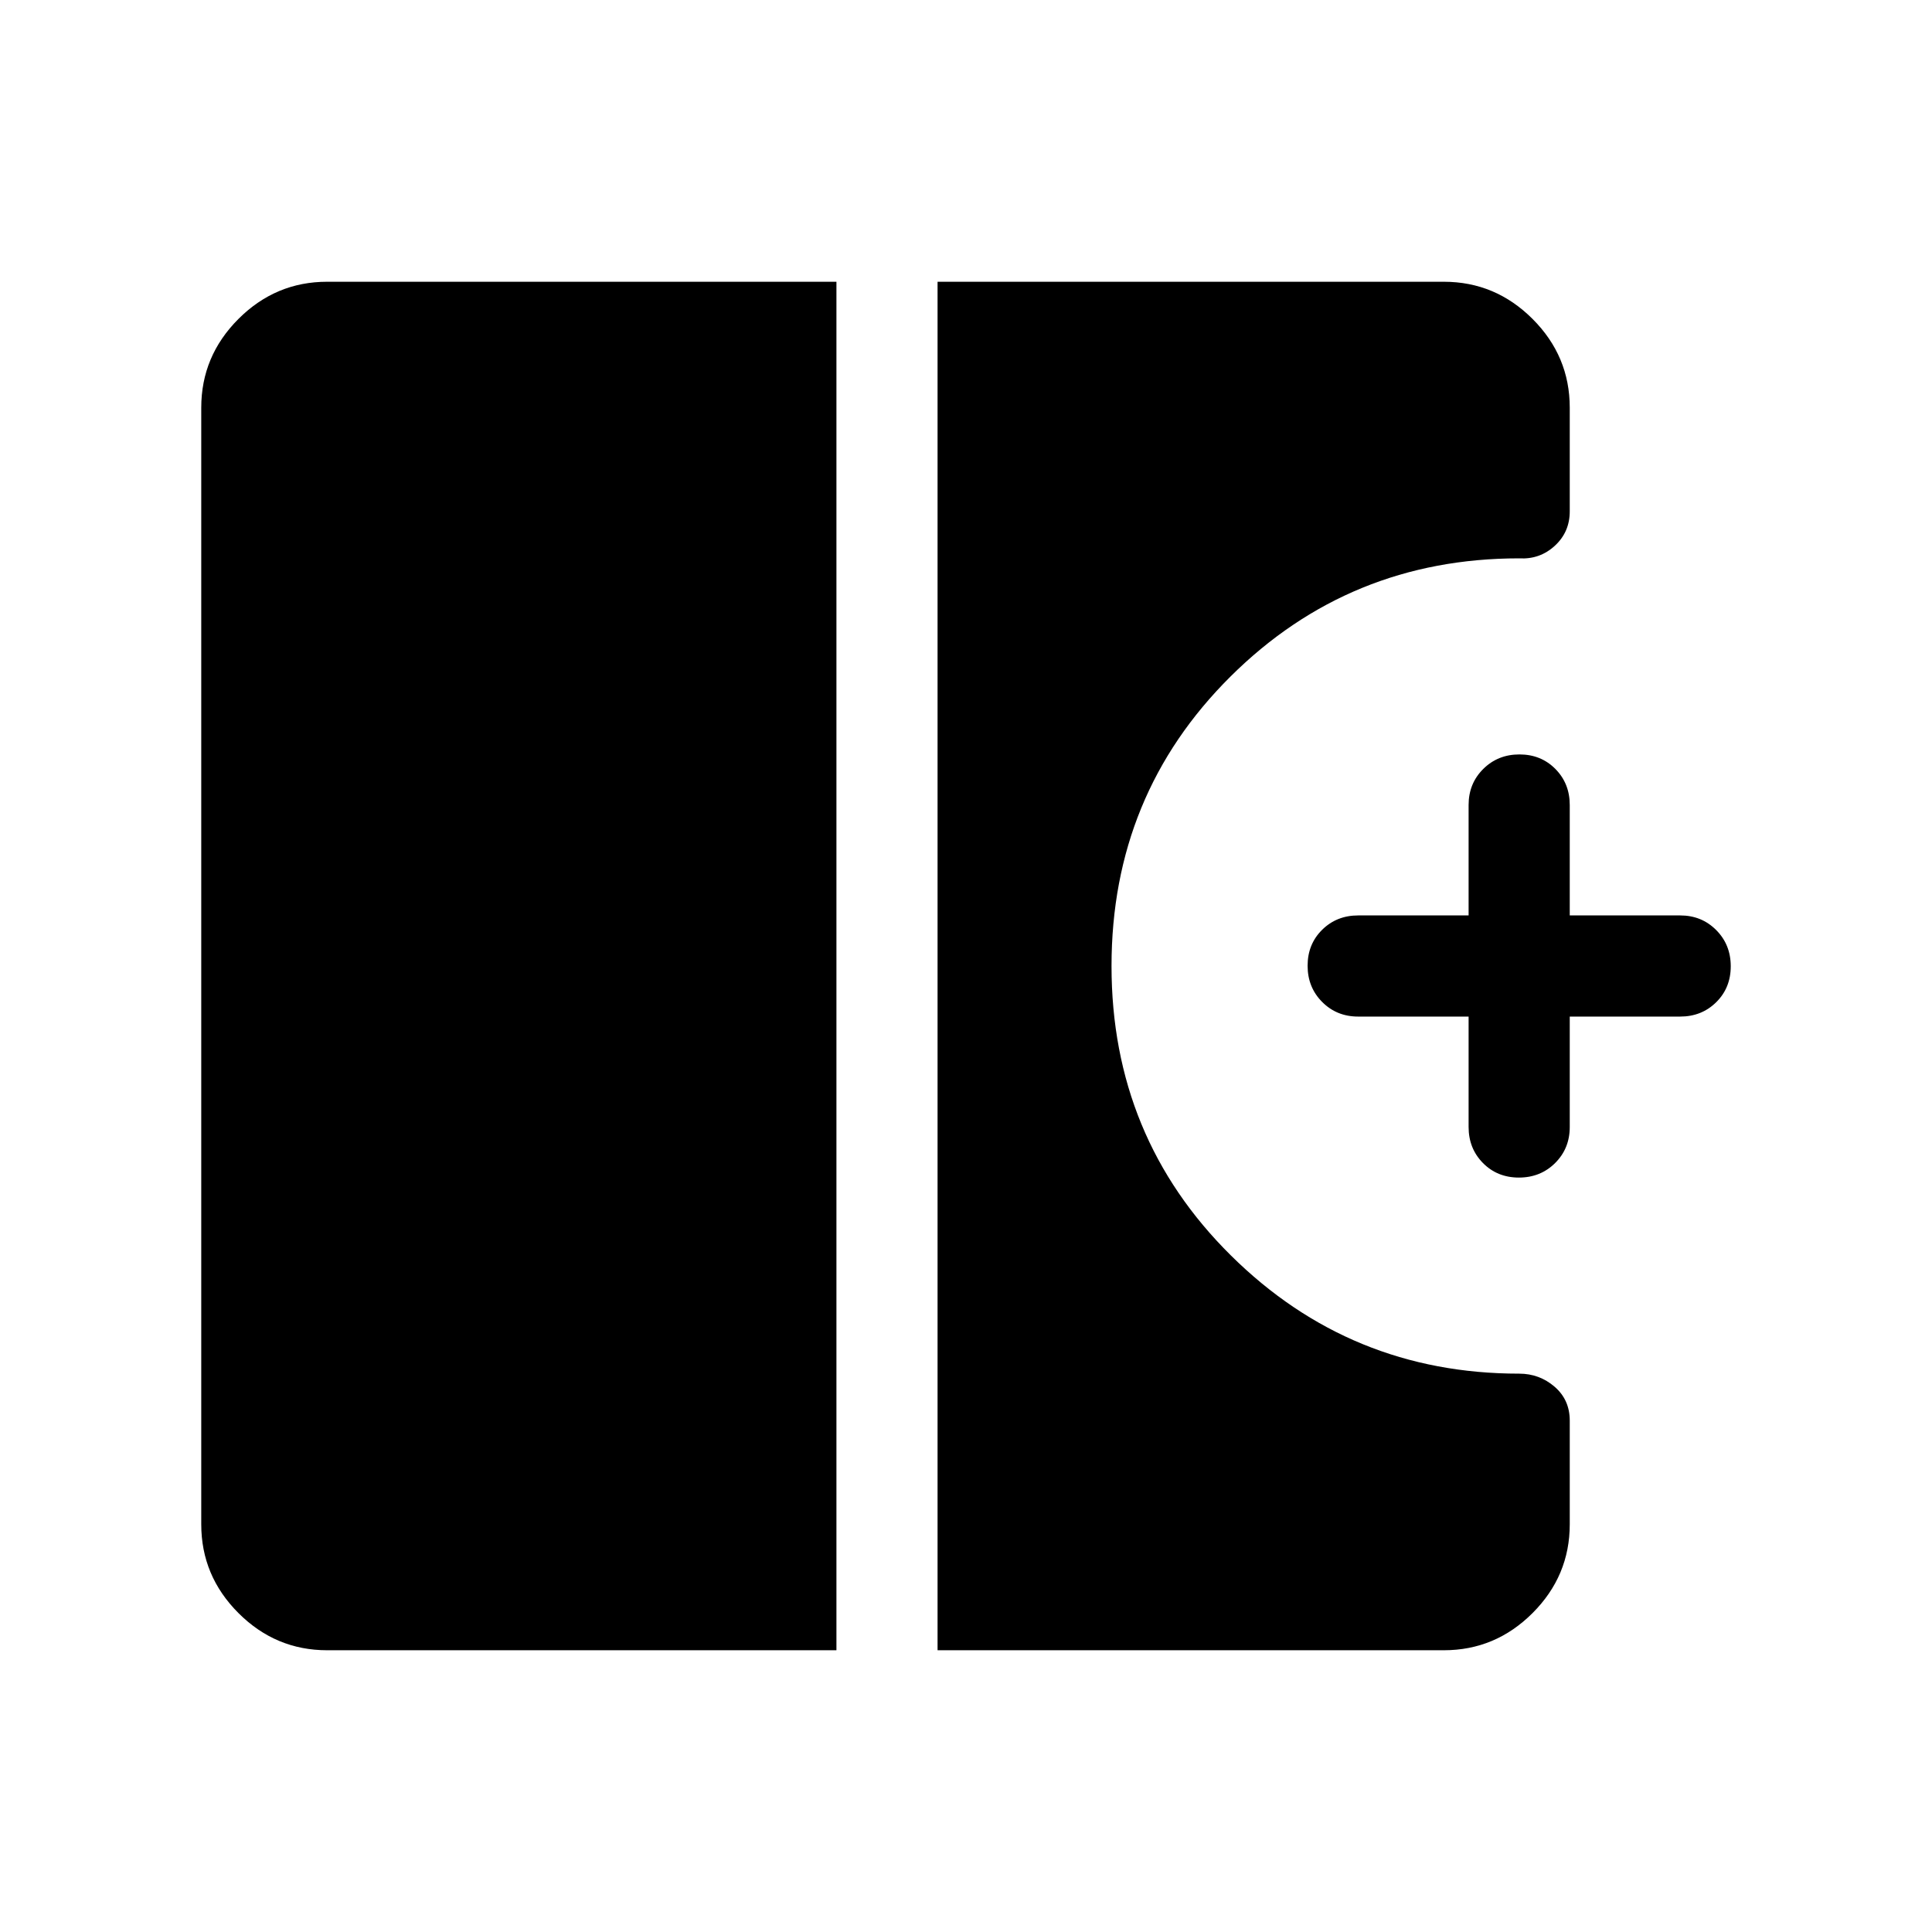 <svg xmlns="http://www.w3.org/2000/svg" viewBox="0 -960 960 960" width="32" height="32"><path d="M754.74-374.87q-10.74 0-17.87-7.23-7.13-7.22-7.13-17.9v-54.87h-54.87q-10.68 0-17.9-7.27-7.23-7.26-7.23-17.99 0-10.74 7.23-17.87 7.22-7.13 17.9-7.13h54.87V-560q0-10.68 7.27-17.9 7.26-7.23 18-7.23 10.73 0 17.86 7.23Q780-570.68 780-560v54.87h54.87q10.68 0 17.9 7.27 7.23 7.26 7.23 17.99 0 10.74-7.23 17.87-7.22 7.13-17.9 7.13H780V-400q0 10.68-7.26 17.9-7.27 7.23-18 7.23ZM162.57-140q-25.61 0-44.09-18.48Q100-176.96 100-202.57v-554.86q0-25.61 18.48-44.09Q136.96-820 162.57-820h253.05v680H162.57Zm303.3 0v-680h251.56q25.61 0 44.09 18.48Q780-783.04 780-757.43v51.51q0 10.32-7.46 17.15-7.46 6.82-17.67 6.21-84.35 0-143.46 58.74-59.1 58.74-59.1 143.82 0 85.08 59.31 143.82 59.31 58.74 143.25 58.74 10.05 0 17.59 6.49 7.54 6.49 7.54 16.87v51.51q0 25.61-18.48 44.09Q743.04-140 717.43-140H465.87Z"/></svg>
